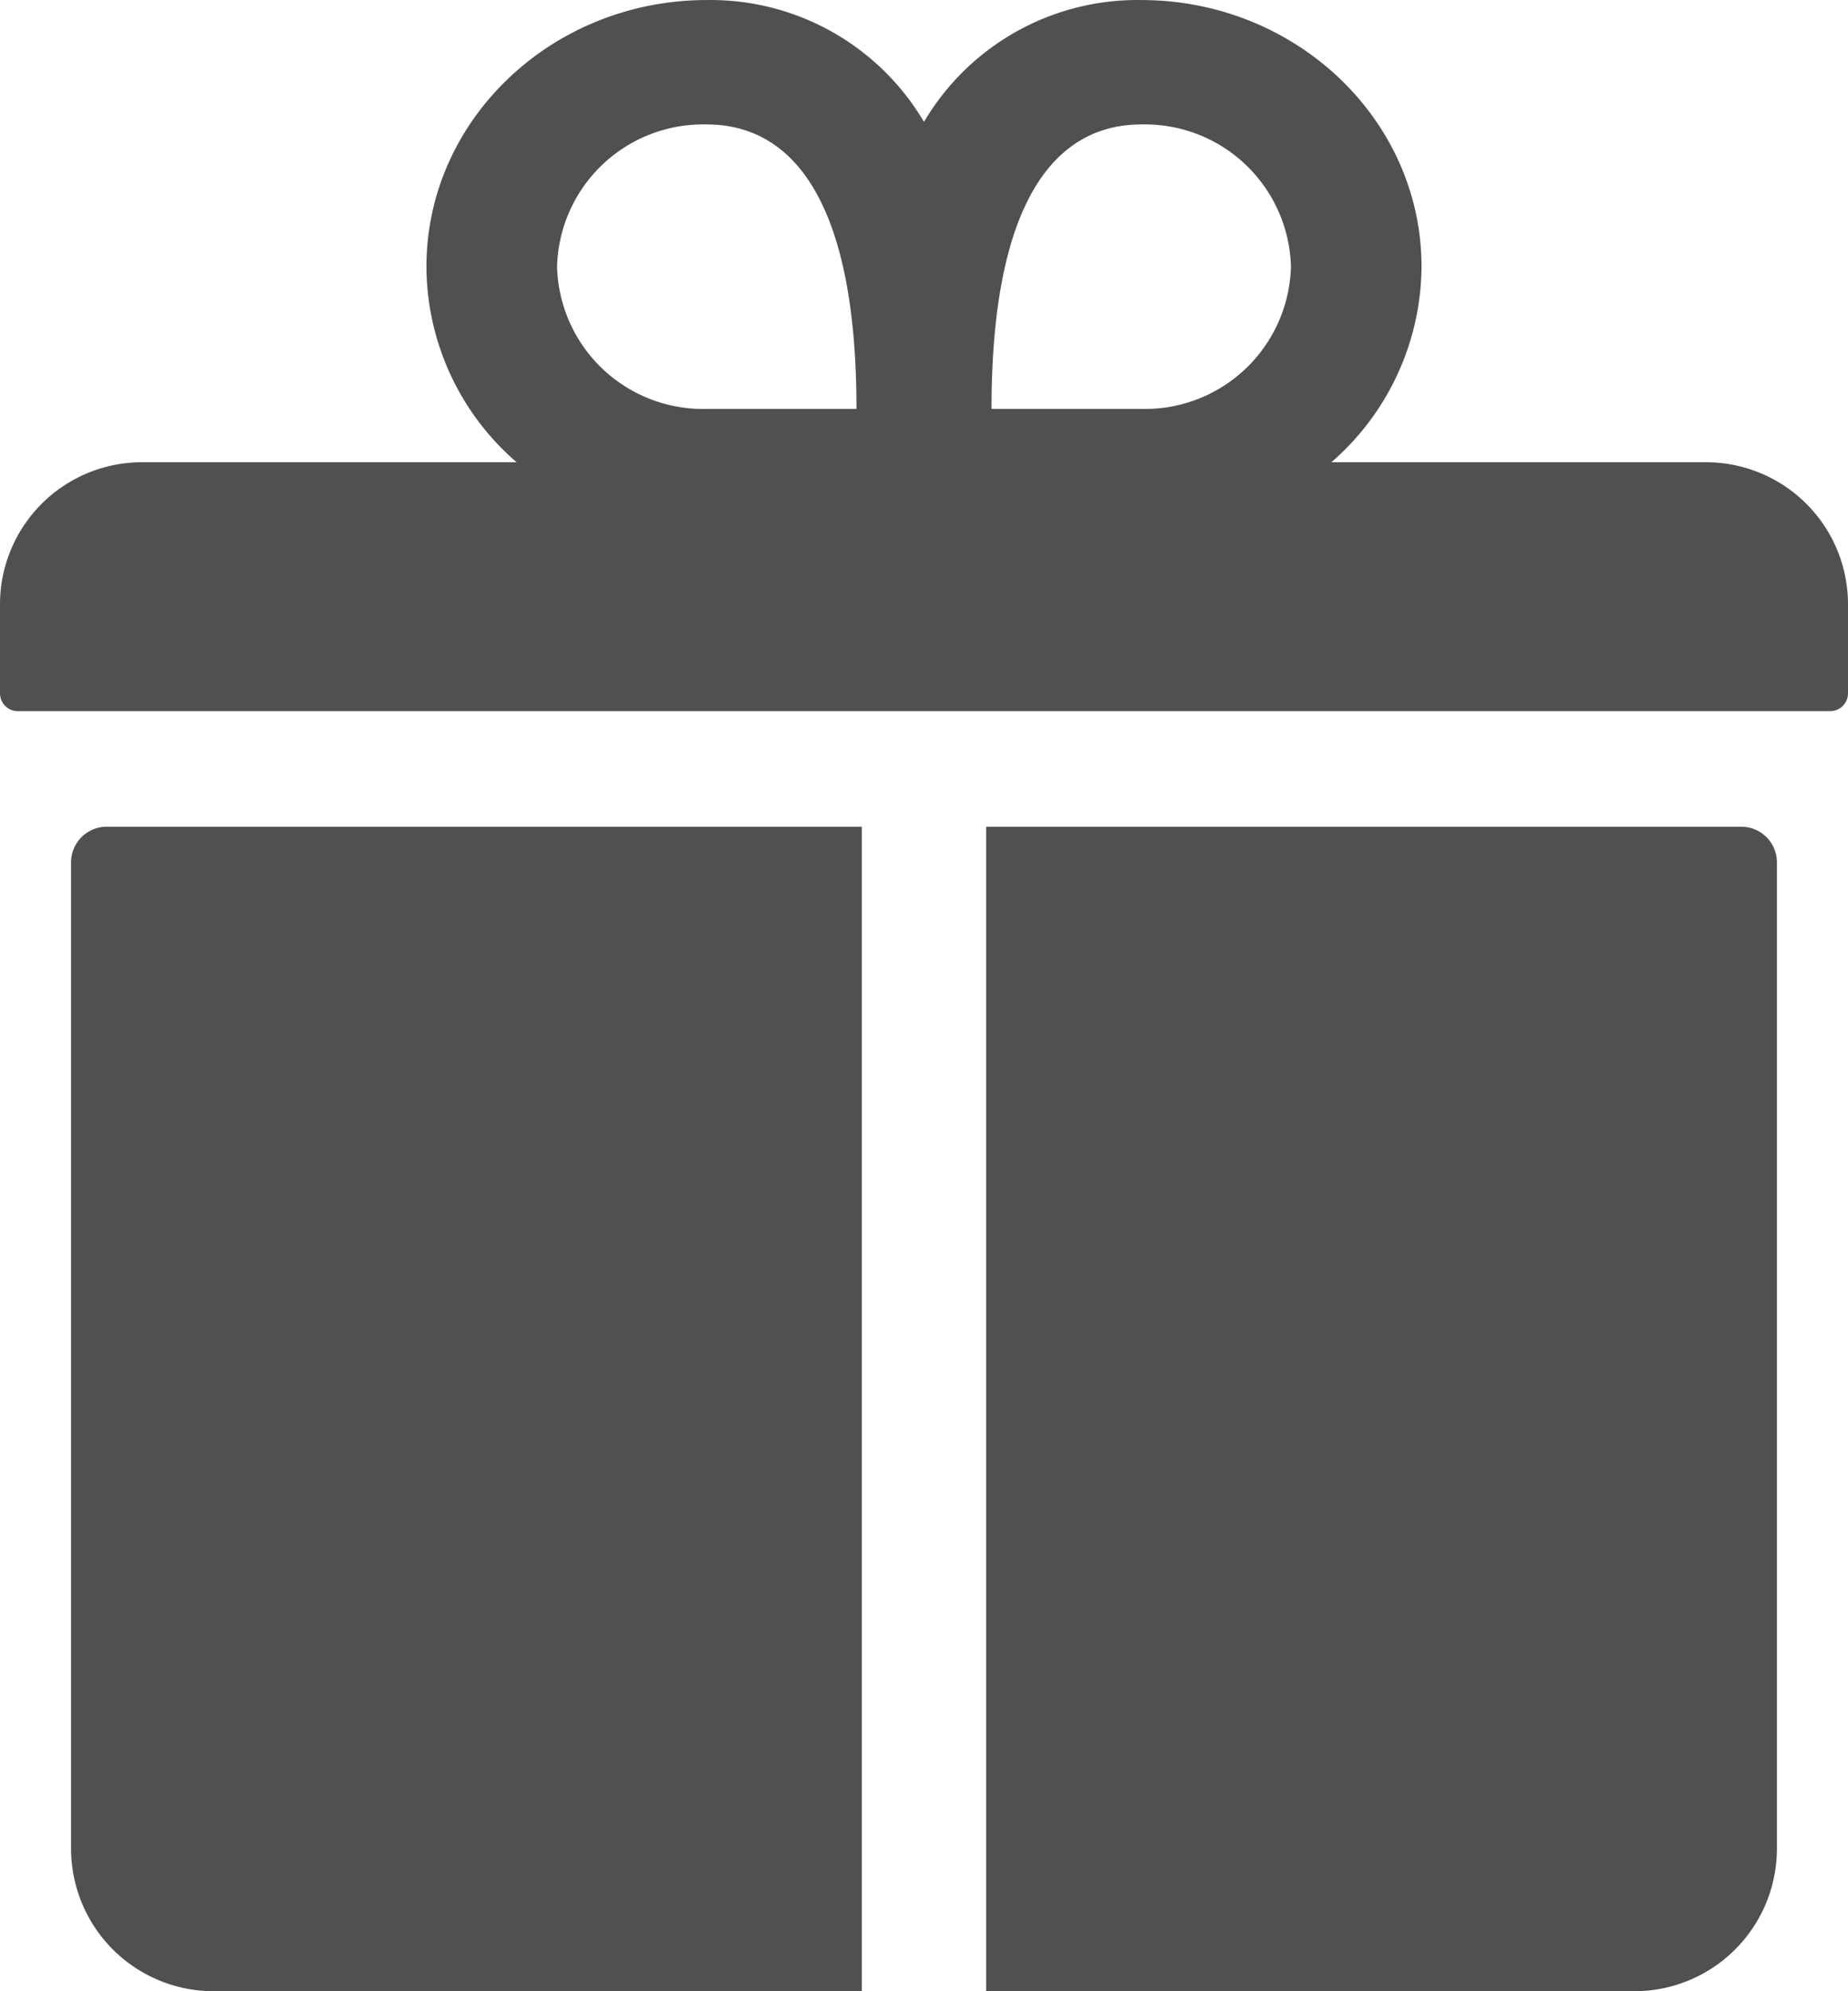 <svg xmlns="http://www.w3.org/2000/svg" width="130.5" height="140.538" viewBox="0 0 130.5 140.538">
  <g id="Icon_ionic-ios-gift" data-name="Icon ionic-ios-gift" transform="translate(-3.375 -2.25)">
    <path id="Path_102" data-name="Path 102" d="M123.837,34.875H97.391a18.431,18.431,0,0,0,6.368-13.8c0-10.384-8.878-18.822-19.795-18.822a17.5,17.5,0,0,0-15.34,8.6,17.5,17.5,0,0,0-15.34-8.6c-10.917,0-19.795,8.439-19.795,18.822a18.323,18.323,0,0,0,6.368,13.8H13.413A10.028,10.028,0,0,0,3.375,44.913v6.274A1.258,1.258,0,0,0,4.63,52.442H132.62a1.258,1.258,0,0,0,1.255-1.255V44.913A10.028,10.028,0,0,0,123.837,34.875ZM83.965,11.034A10.312,10.312,0,0,1,94.537,21.072,10.312,10.312,0,0,1,83.965,31.111H73.393C73.393,16.053,78.13,11.034,83.965,11.034Zm-30.68,0c5.835,0,10.572,5.019,10.572,20.077H53.285A10.312,10.312,0,0,1,42.713,21.072,10.312,10.312,0,0,1,53.285,11.034Z" transform="translate(0)" fill="#504f52"/>
    <path id="Path_103" data-name="Path 103" d="M4.5,17.838V87.48A10.068,10.068,0,0,0,14.538,97.518h45.8V15.328H7.01A2.517,2.517,0,0,0,4.5,17.838Z" transform="translate(3.894 45.27)" fill="#504f52"/>
    <path id="Path_104" data-name="Path 104" d="M72.314,15.328H18.984v82.19h45.8A10.068,10.068,0,0,0,74.823,87.48V17.838A2.517,2.517,0,0,0,72.314,15.328Z" transform="translate(54.032 45.27)" fill="#504f52"/>
  </g>
</svg>

